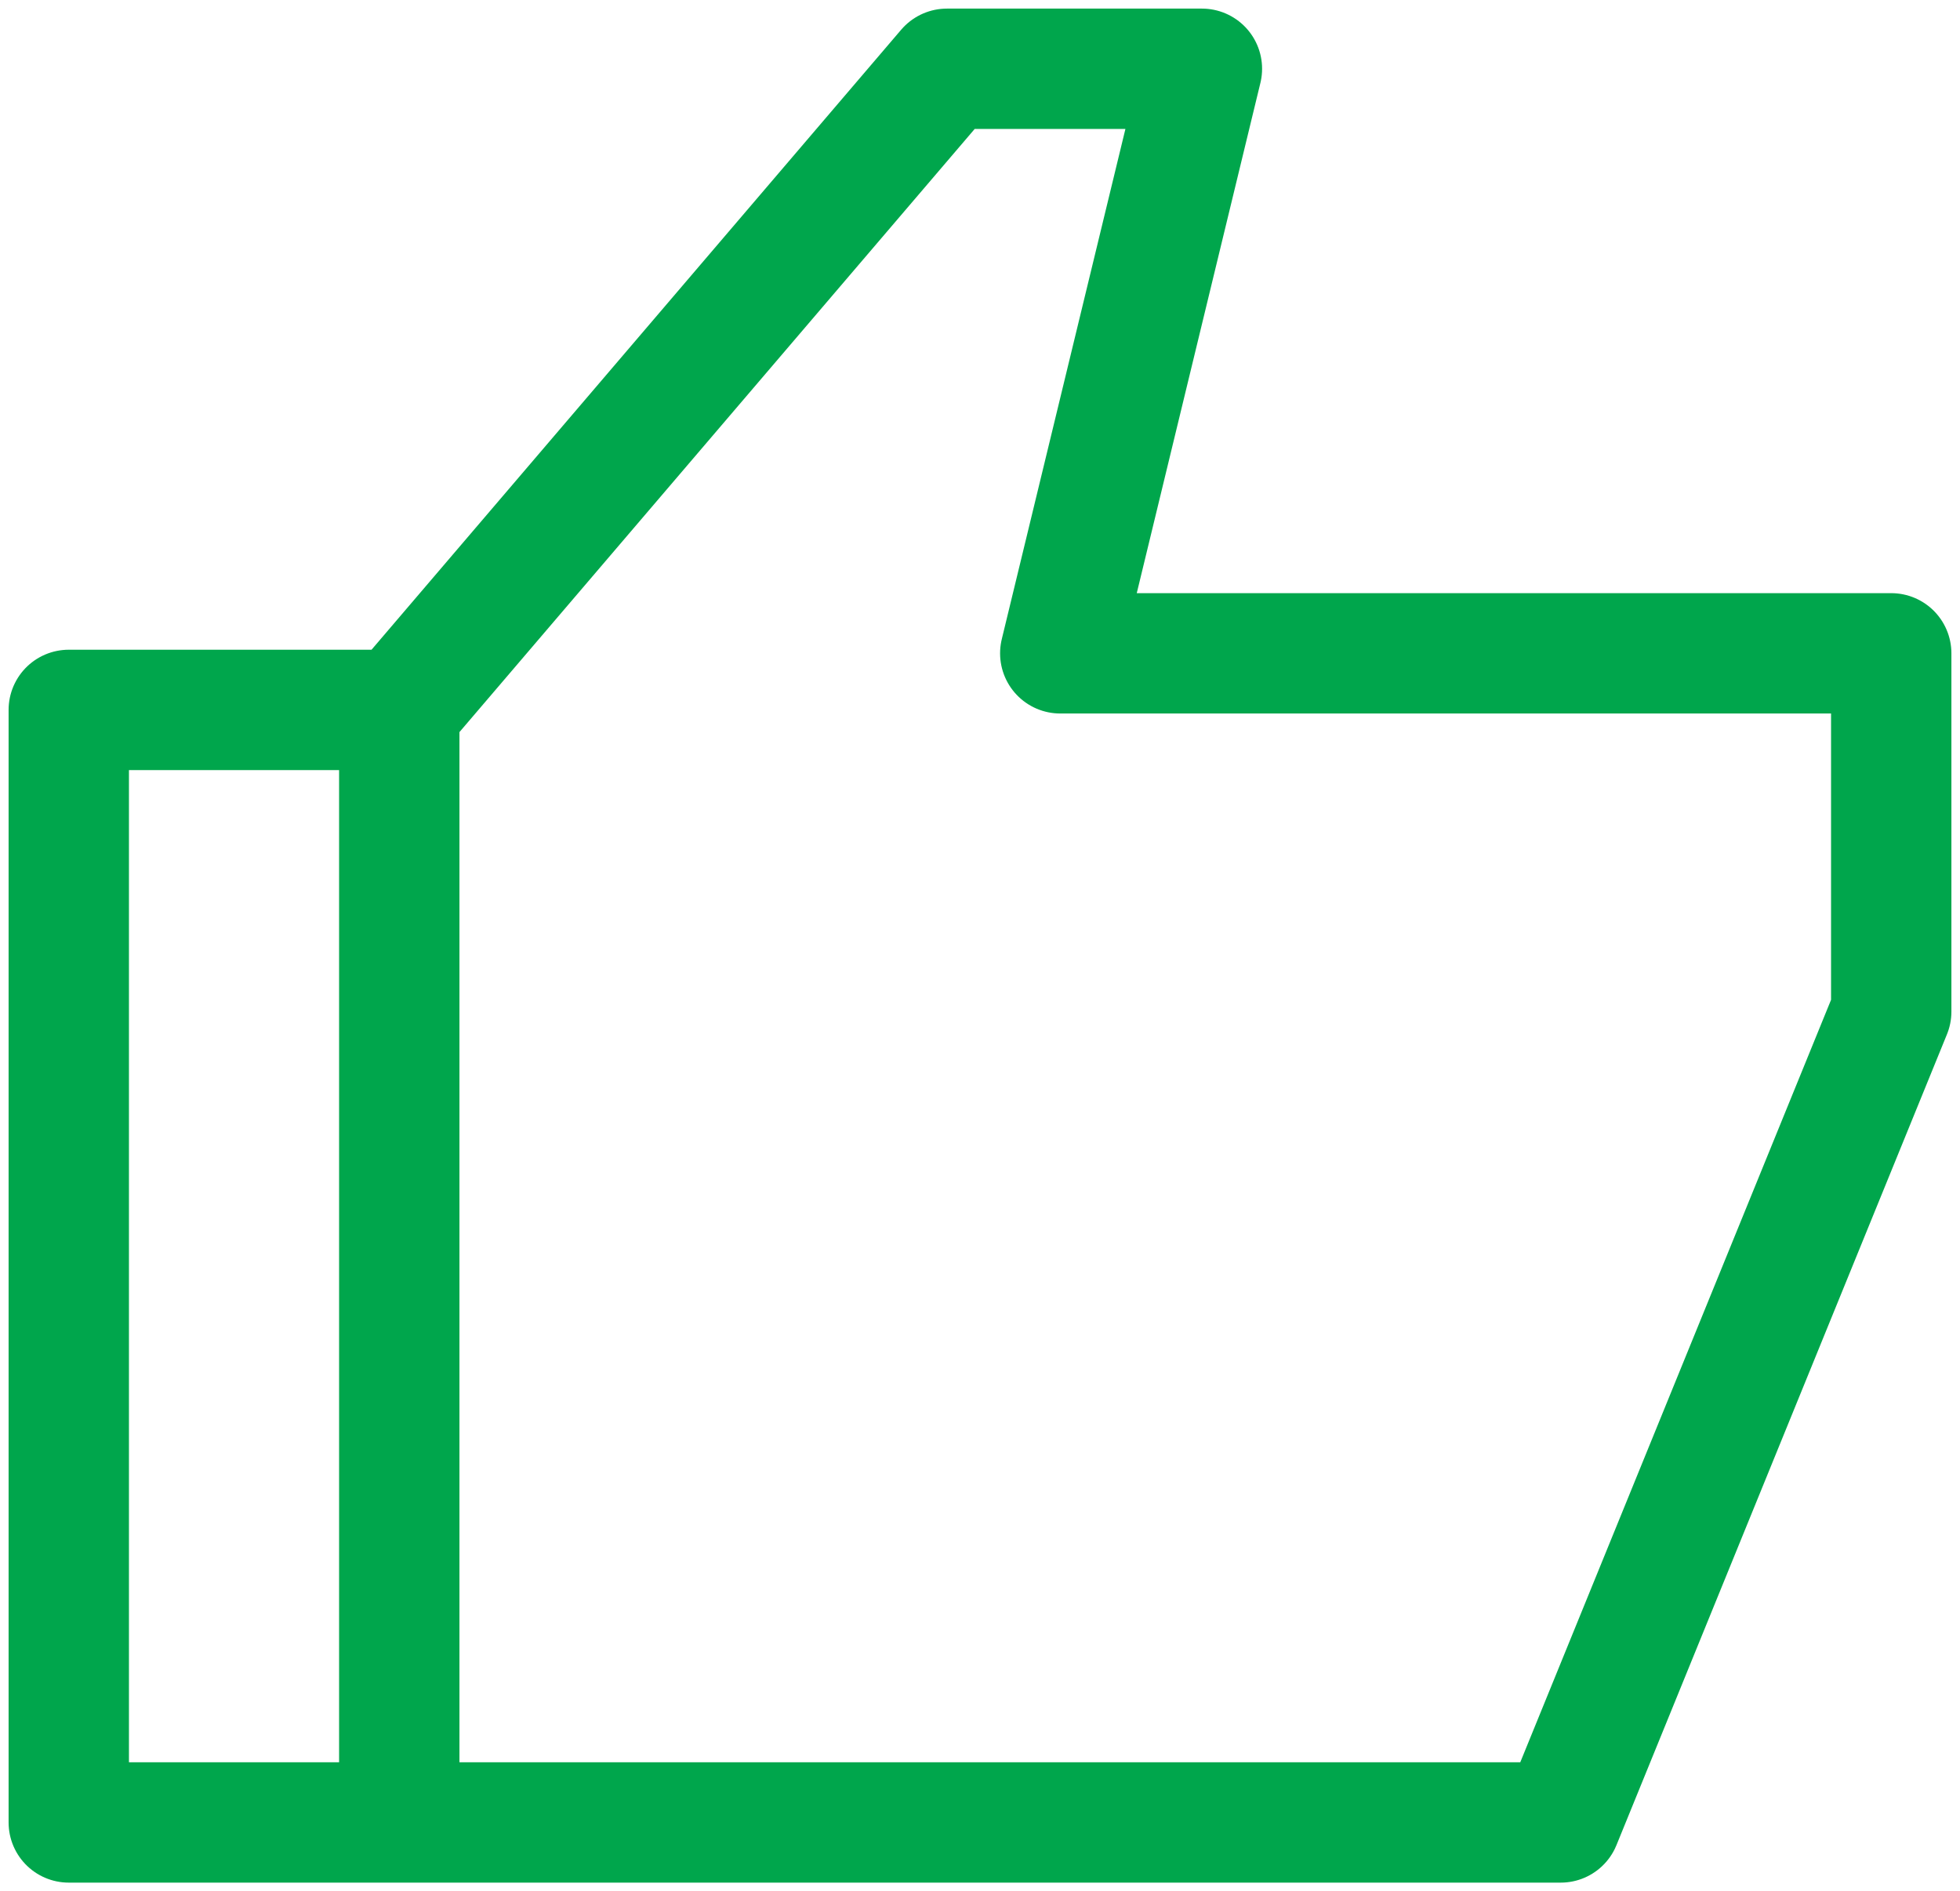 <svg width="114" height="110" fill="none" xmlns="http://www.w3.org/2000/svg"><path d="M23.223 41.29H4V106h19.223m0-64.71L55.078 4h14.829l-8.239 34H110v20.839L90.777 106H23.223m0-64.71V106" stroke="#00a64c" stroke-width="7" stroke-linecap="round" stroke-linejoin="round"/></svg>